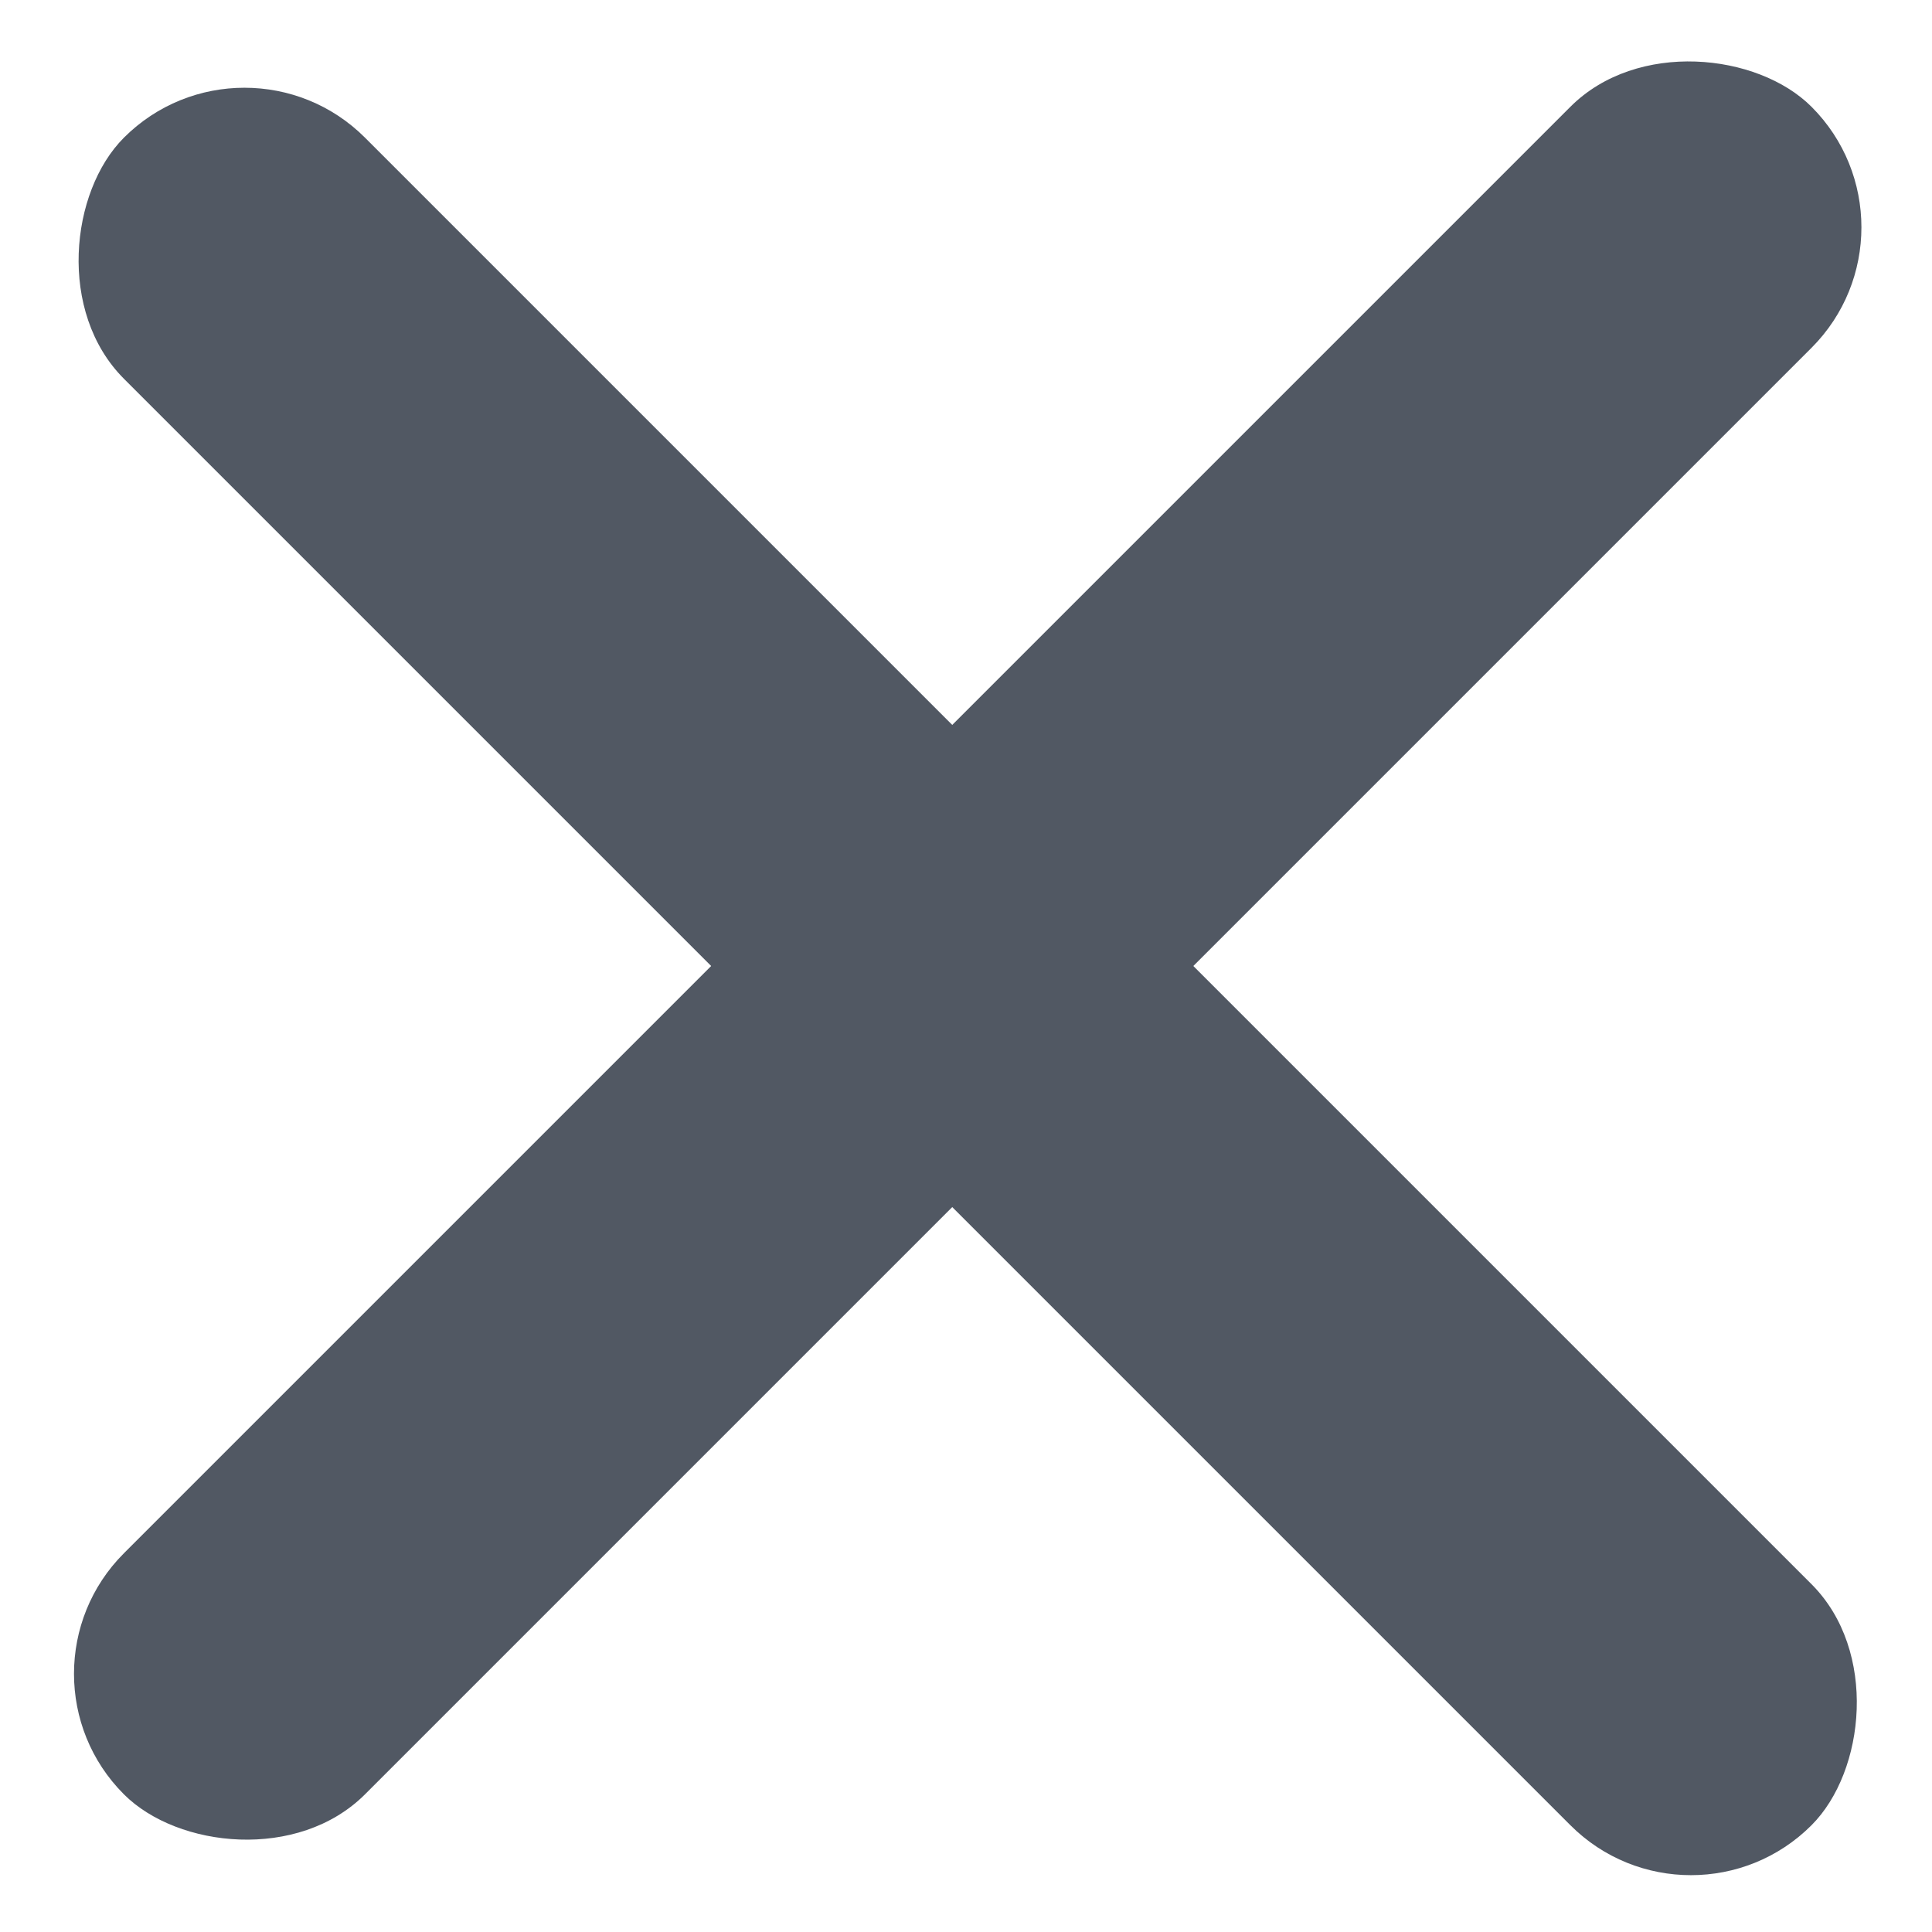 <?xml version="1.0" encoding="UTF-8"?>
<svg width="17px" height="17px" viewBox="0 0 17 17" version="1.1" xmlns="http://www.w3.org/2000/svg" xmlns:xlink="http://www.w3.org/1999/xlink">
    <!-- Generator: Sketch 61.2 (89653) - https://sketch.com -->
    <title>close_menu</title>
    <desc>Created with Sketch.</desc>
    <g id="HS_Website_close_menu" stroke="none" stroke-width="1" fill="none" fill-rule="evenodd">
        <g id="[mobile]-Menu_White_close_menu" transform="translate(-367, -30)" fill="#515863">
            <g id="close_menu_close_menu" transform="translate(367.015, 29.864)">
                <rect id="Rectangle_close_menu" transform="translate(8.5, 8.5) rotate(-45) translate(-8.5, -8.5) " x="-2" y="7" width="21" height="3" rx="1.5"></rect>
                <rect id="Rectangle-Copy-2_close_menu" transform="translate(8.5, 8.772) rotate(-315) translate(-8.5, -8.772) " x="-2" y="7.272" width="21" height="3" rx="1.5"></rect>
            </g>
        </g>
    </g>
</svg>
